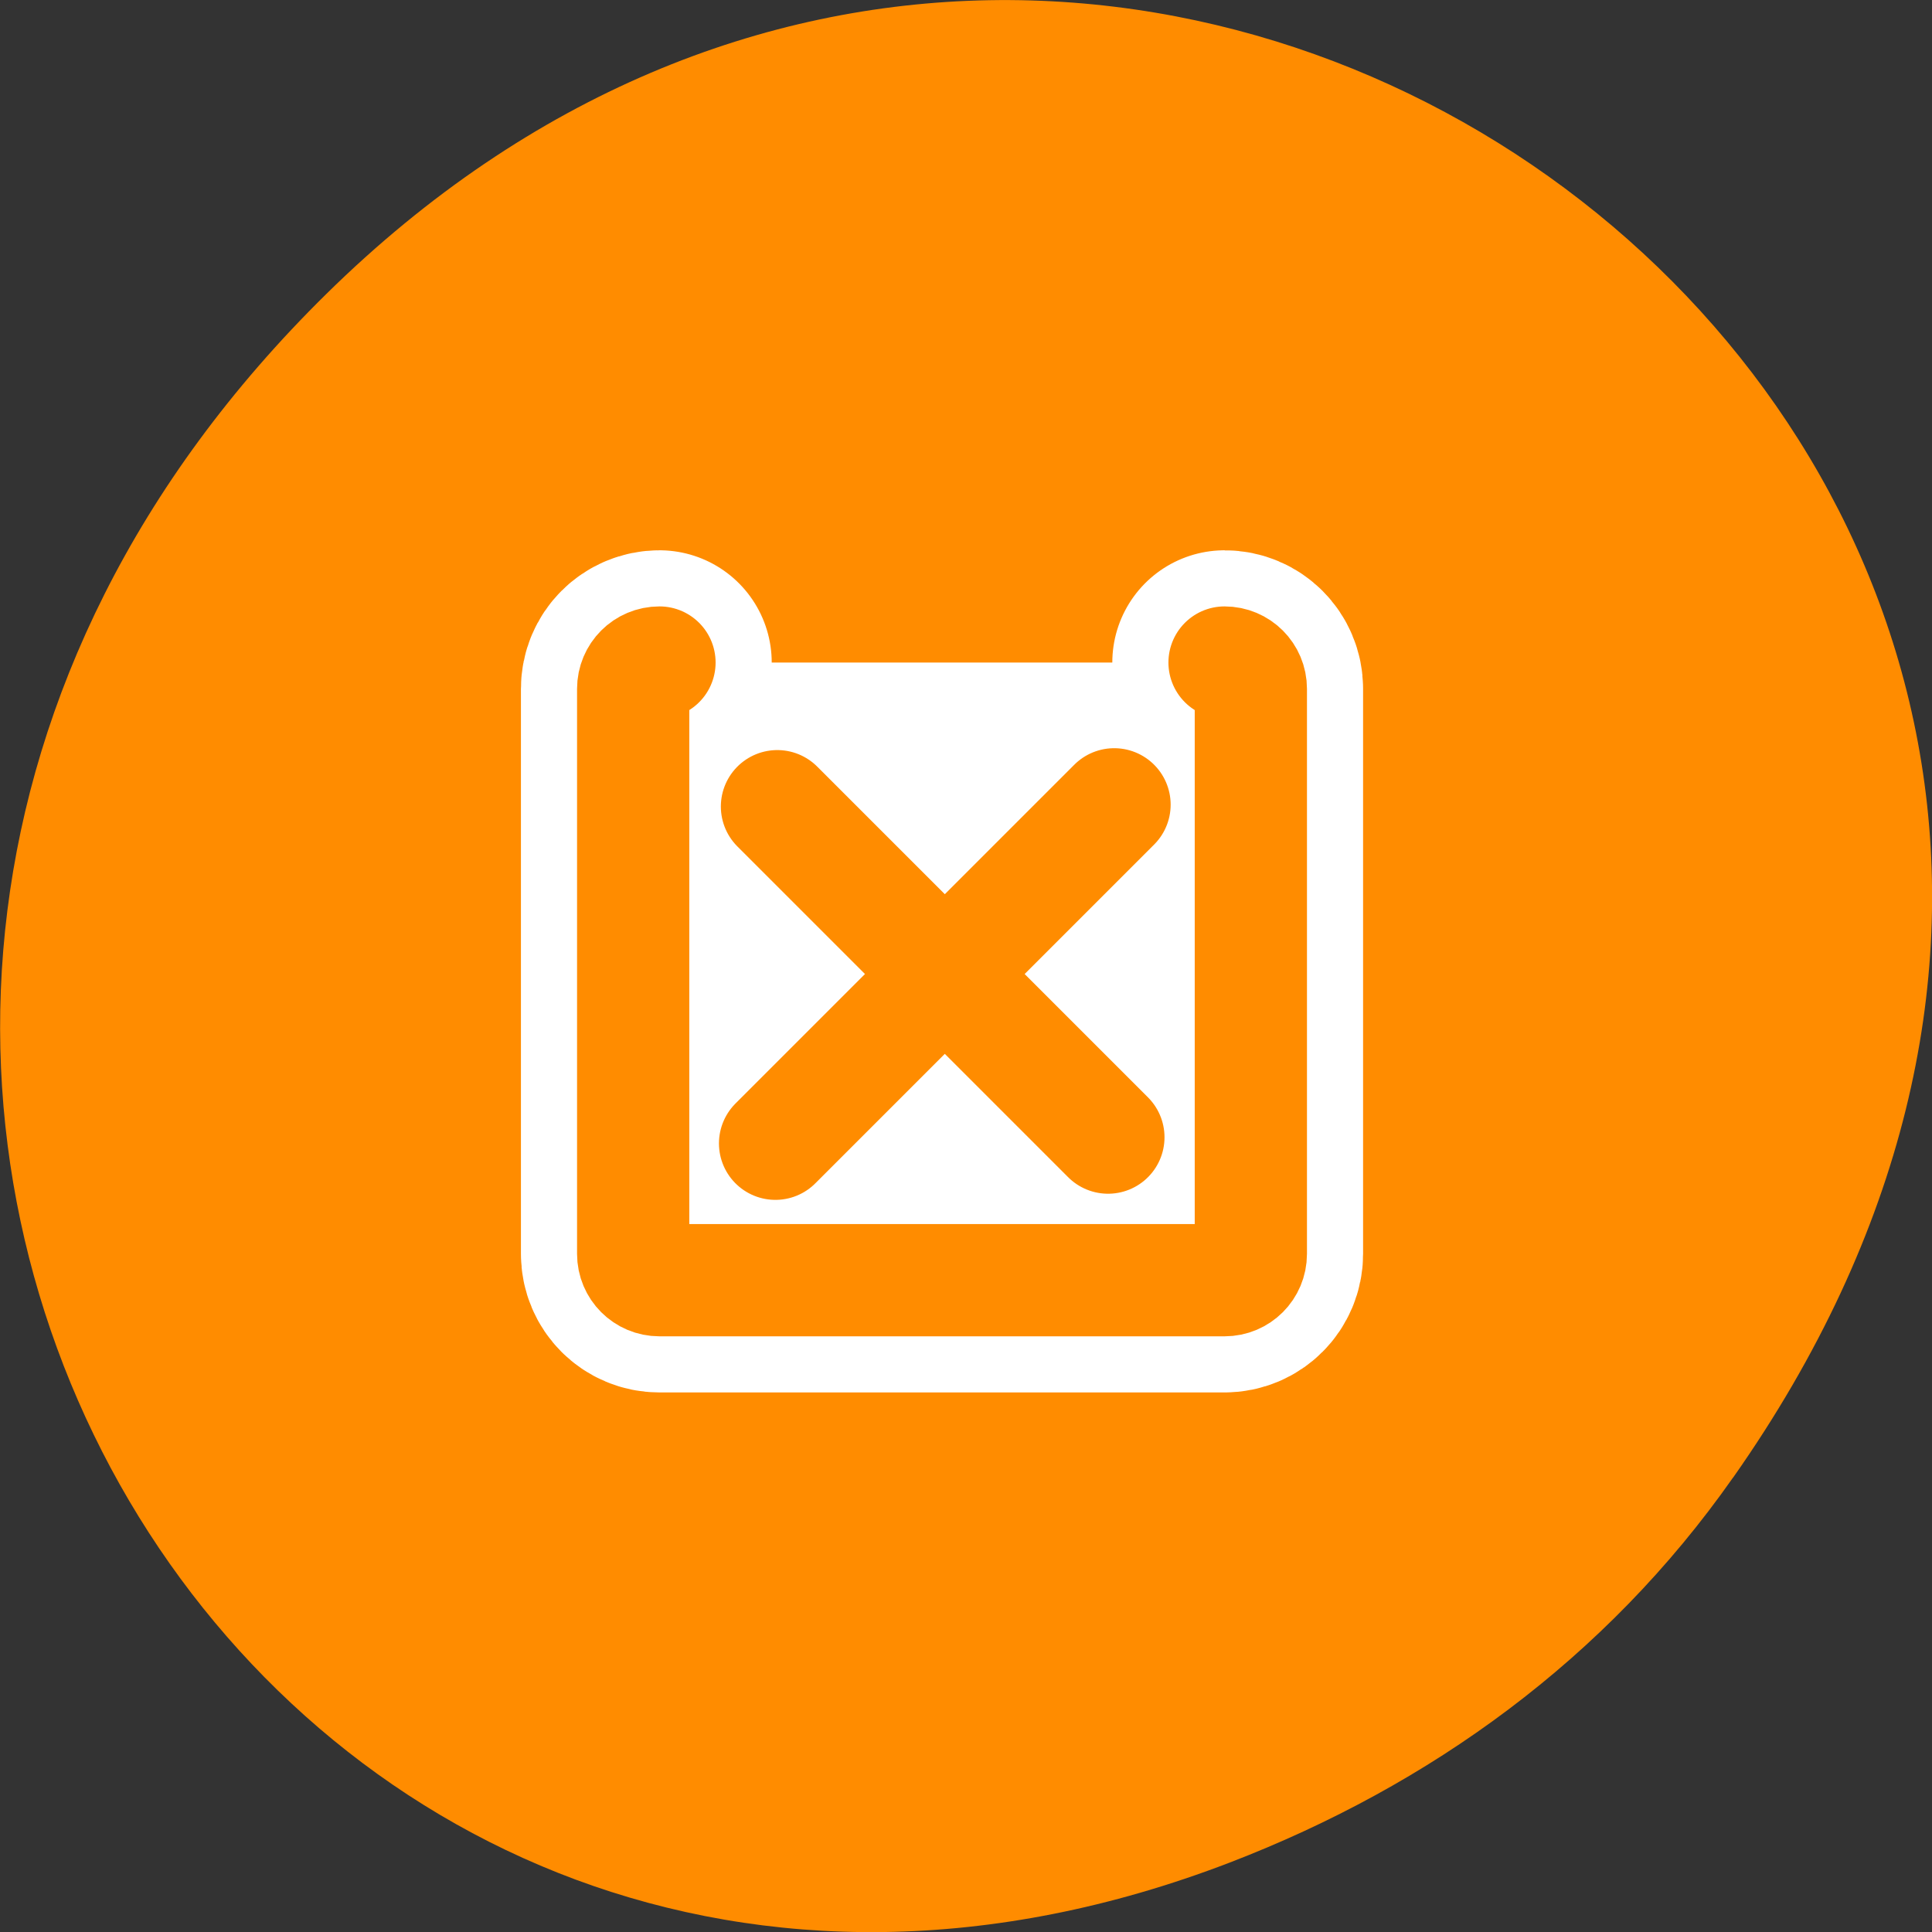 <svg xmlns="http://www.w3.org/2000/svg" viewBox="0 0 16 16"><rect x="0" y="0" width="16" height="16" fill="#333333" stroke="none"/><path d="m 14.352 12.238 c 5.754 -8.18 -4.871 -16.473 -11.648 -9.805 c -6.387 6.281 -0.465 16.043 7.48 12.992 c 1.656 -0.637 3.113 -1.684 4.168 -3.188" style="fill:#ff8c00"/><g style="stroke-linecap:round;stroke-linejoin:round"><g transform="matrix(0.101 0 0 0.101 4.772 5.015)"><path d="m 6.827 4.671 c -1.194 0 -2.157 0.963 -2.157 2.157 v 46.333 c 0 1.194 0.963 2.157 2.157 2.157 h 46.333 c 1.194 0 2.157 -0.963 2.157 -2.157 v -46.333 c 0 -1.194 -0.963 -2.157 -2.157 -2.157" style="fill:none;stroke:#fff;stroke-width:18.406"/><path d="m 6.827 4.671 c -1.194 0 -2.157 0.963 -2.157 2.157 v 46.333 c 0 1.194 0.963 2.157 2.157 2.157 h 46.333 c 1.194 0 2.157 -0.963 2.157 -2.157 v -46.333 c 0 -1.194 -0.963 -2.157 -2.157 -2.157" style="fill:#fff;stroke:#ff8c00;fill-rule:evenodd;stroke-width:9.203"/></g><path d="M 22.579 22.579 L 37.227 37.227 M 37.499 22.496 L 22.495 37.499 " transform="matrix(0.187 0 0 0.187 2.215 2.457)" style="fill:none;stroke:#ff8c00;stroke-width:5"/></g></svg>
